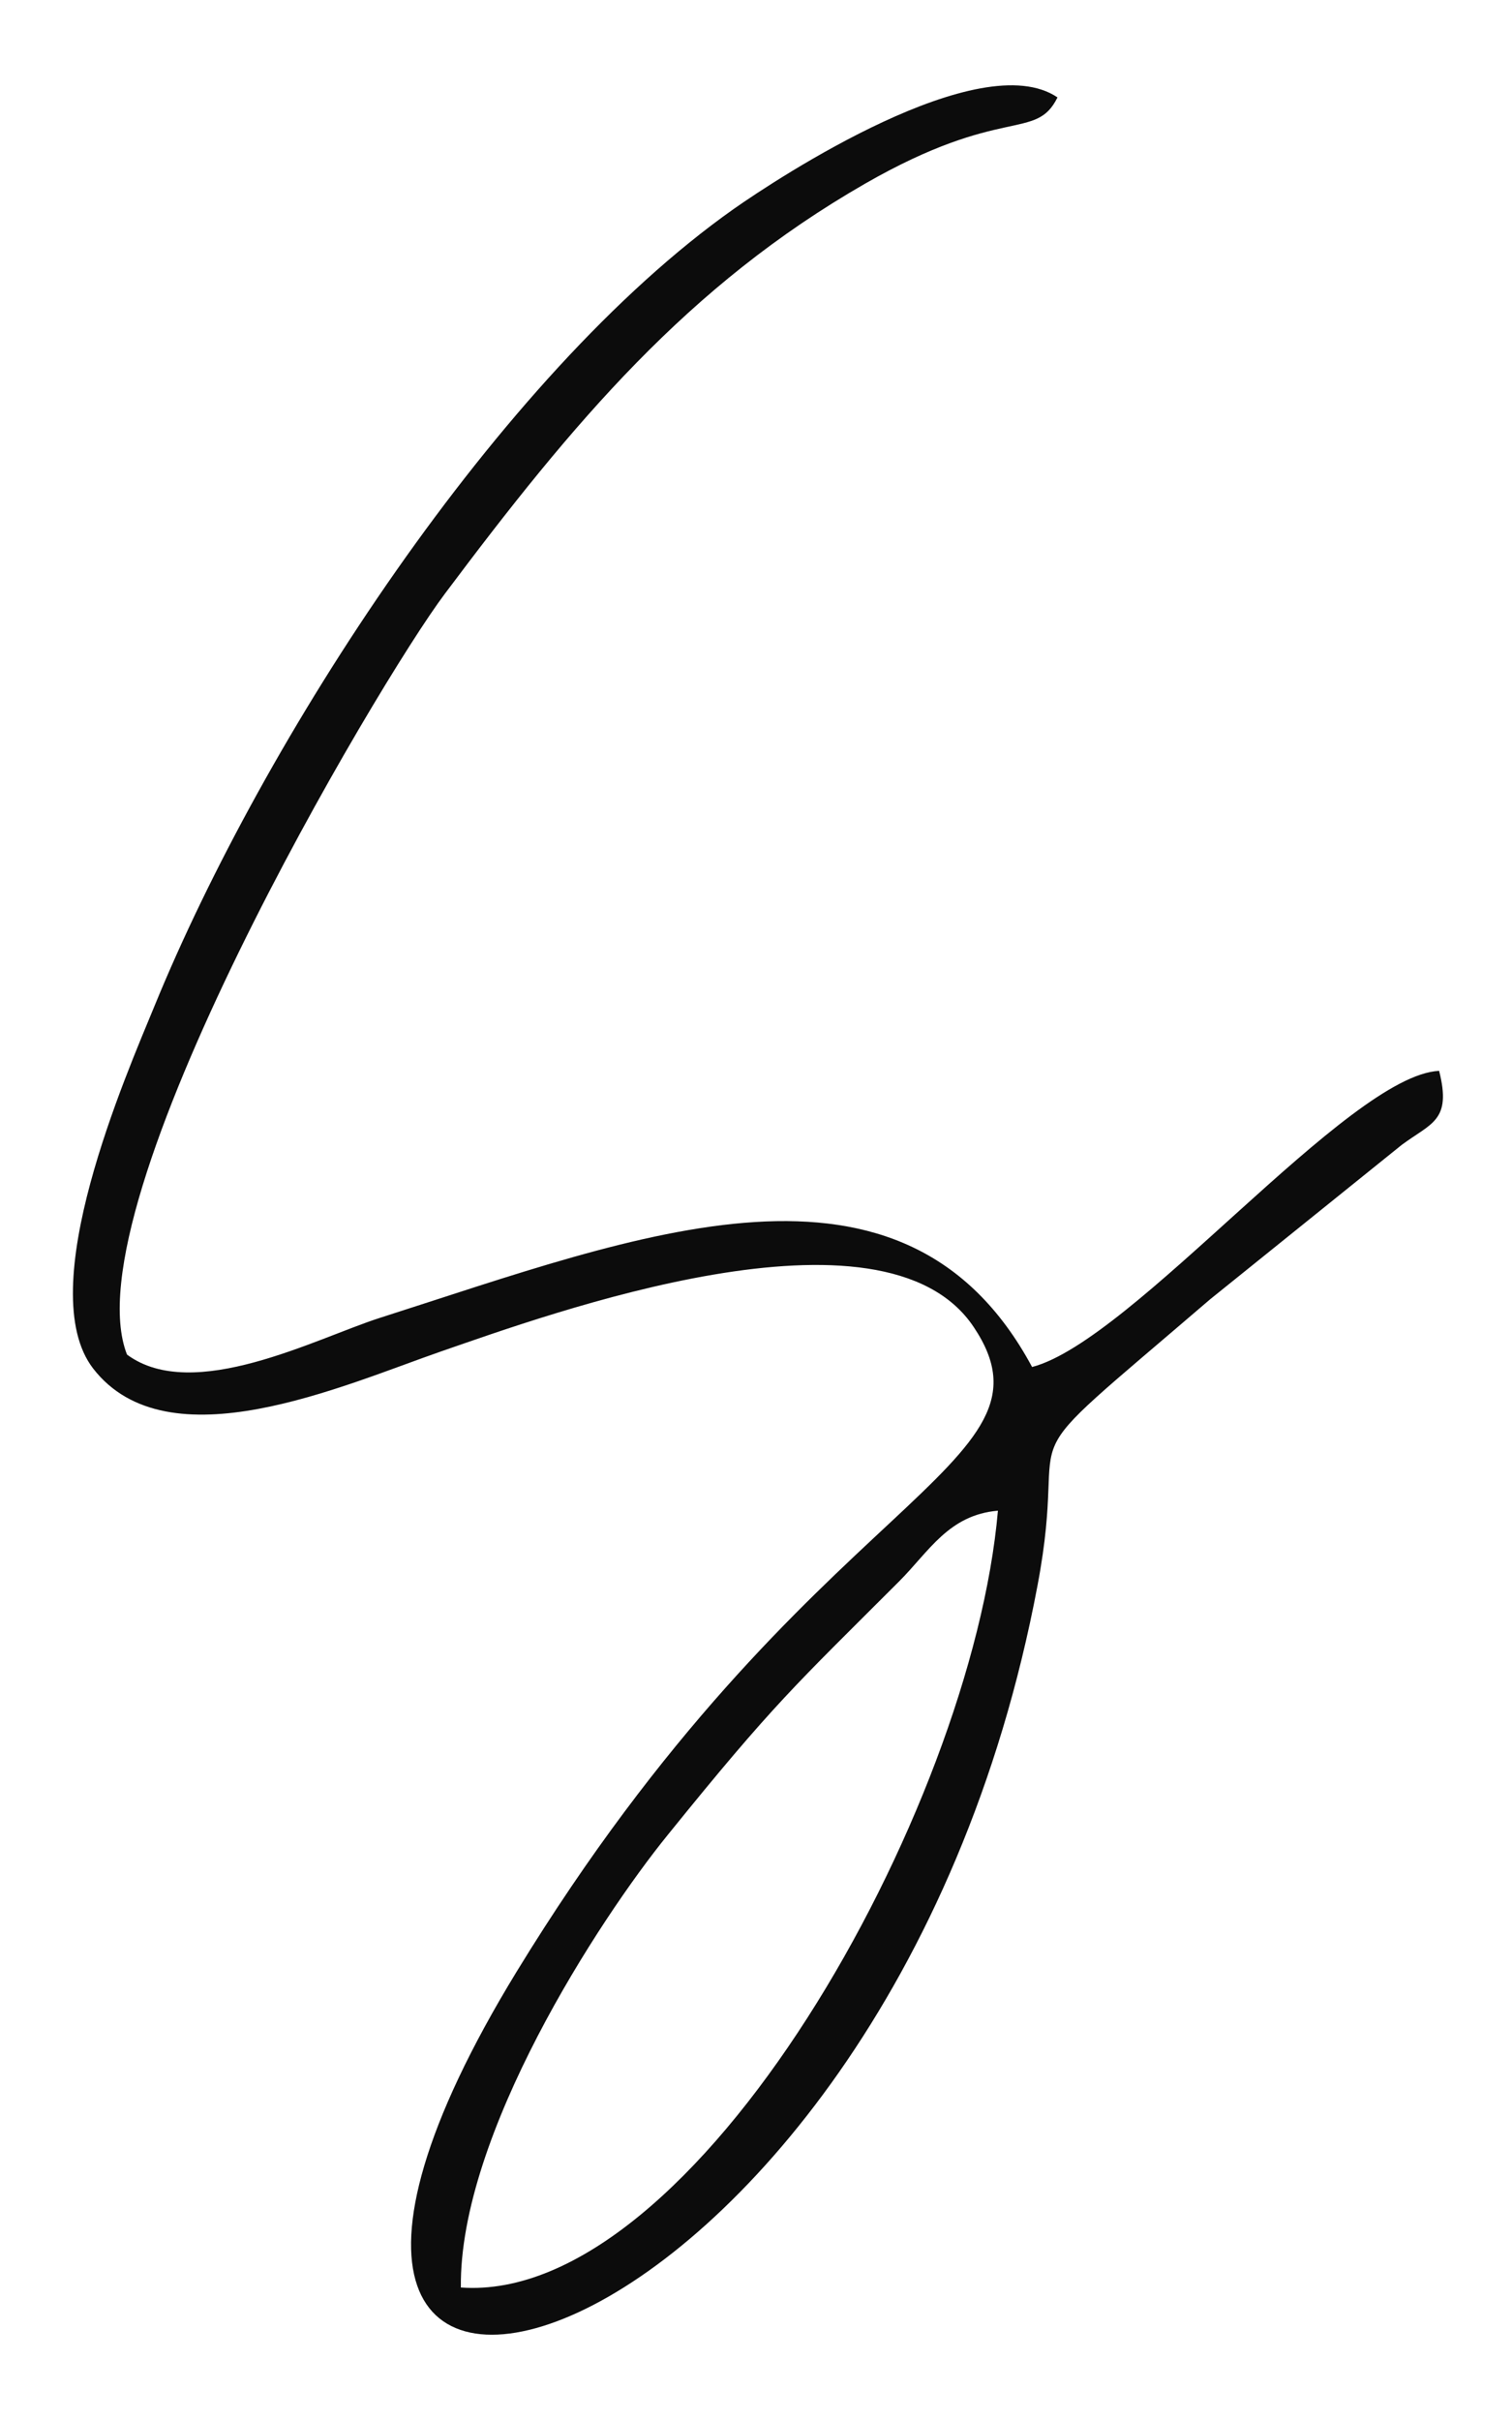 <?xml version="1.0" encoding="UTF-8"?>
<!DOCTYPE svg PUBLIC "-//W3C//DTD SVG 1.1//EN" "http://www.w3.org/Graphics/SVG/1.1/DTD/svg11.dtd">
<!-- Creator: CorelDRAW X7 -->
<svg xmlns="http://www.w3.org/2000/svg" xml:space="preserve" width="50mm" height="80mm" version="1.1" style="shape-rendering:geometricPrecision; text-rendering:geometricPrecision; image-rendering:optimizeQuality; fill-rule:evenodd; clip-rule:evenodd"
viewBox="0 0 5000 8000"
 xmlns:xlink="http://www.w3.org/1999/xlink">
 <defs>
  <style type="text/css">
   <![CDATA[
    .fil0 {fill:#0C0C0C}
   ]]>
  </style>
 </defs>
 <g id="Capa_x0020_1">
  <path class="fil0" d="M4759 3540c-301,14 -1012,892 -1346,979 -424,-788 -1300,-436 -2158,-162 -209,67 -616,283 -835,121 -193,-491 829,-2220 1051,-2515 424,-566 803,-1019 1390,-1356 455,-261 564,-139 636,-285 -256,-173 -923,265 -1071,369 -781,552 -1557,1760 -1914,2632 -95,231 -406,939 -204,1201 247,319 826,56 1152,-57 351,-121 1461,-528 1760,-80 312,466 -541,544 -1511,2130 -1252,2048 1222,1382 1722,-1276 113,-598 -148,-329 571,-946l633 -510c98,-73 166,-79 124,-245zm-3235 4022c773,56 1690,-1576 1776,-2568 -163,14 -228,135 -327,234 -344,344 -412,401 -765,838 -228,281 -690,992 -684,1496z"/>
 </g>
</svg>
